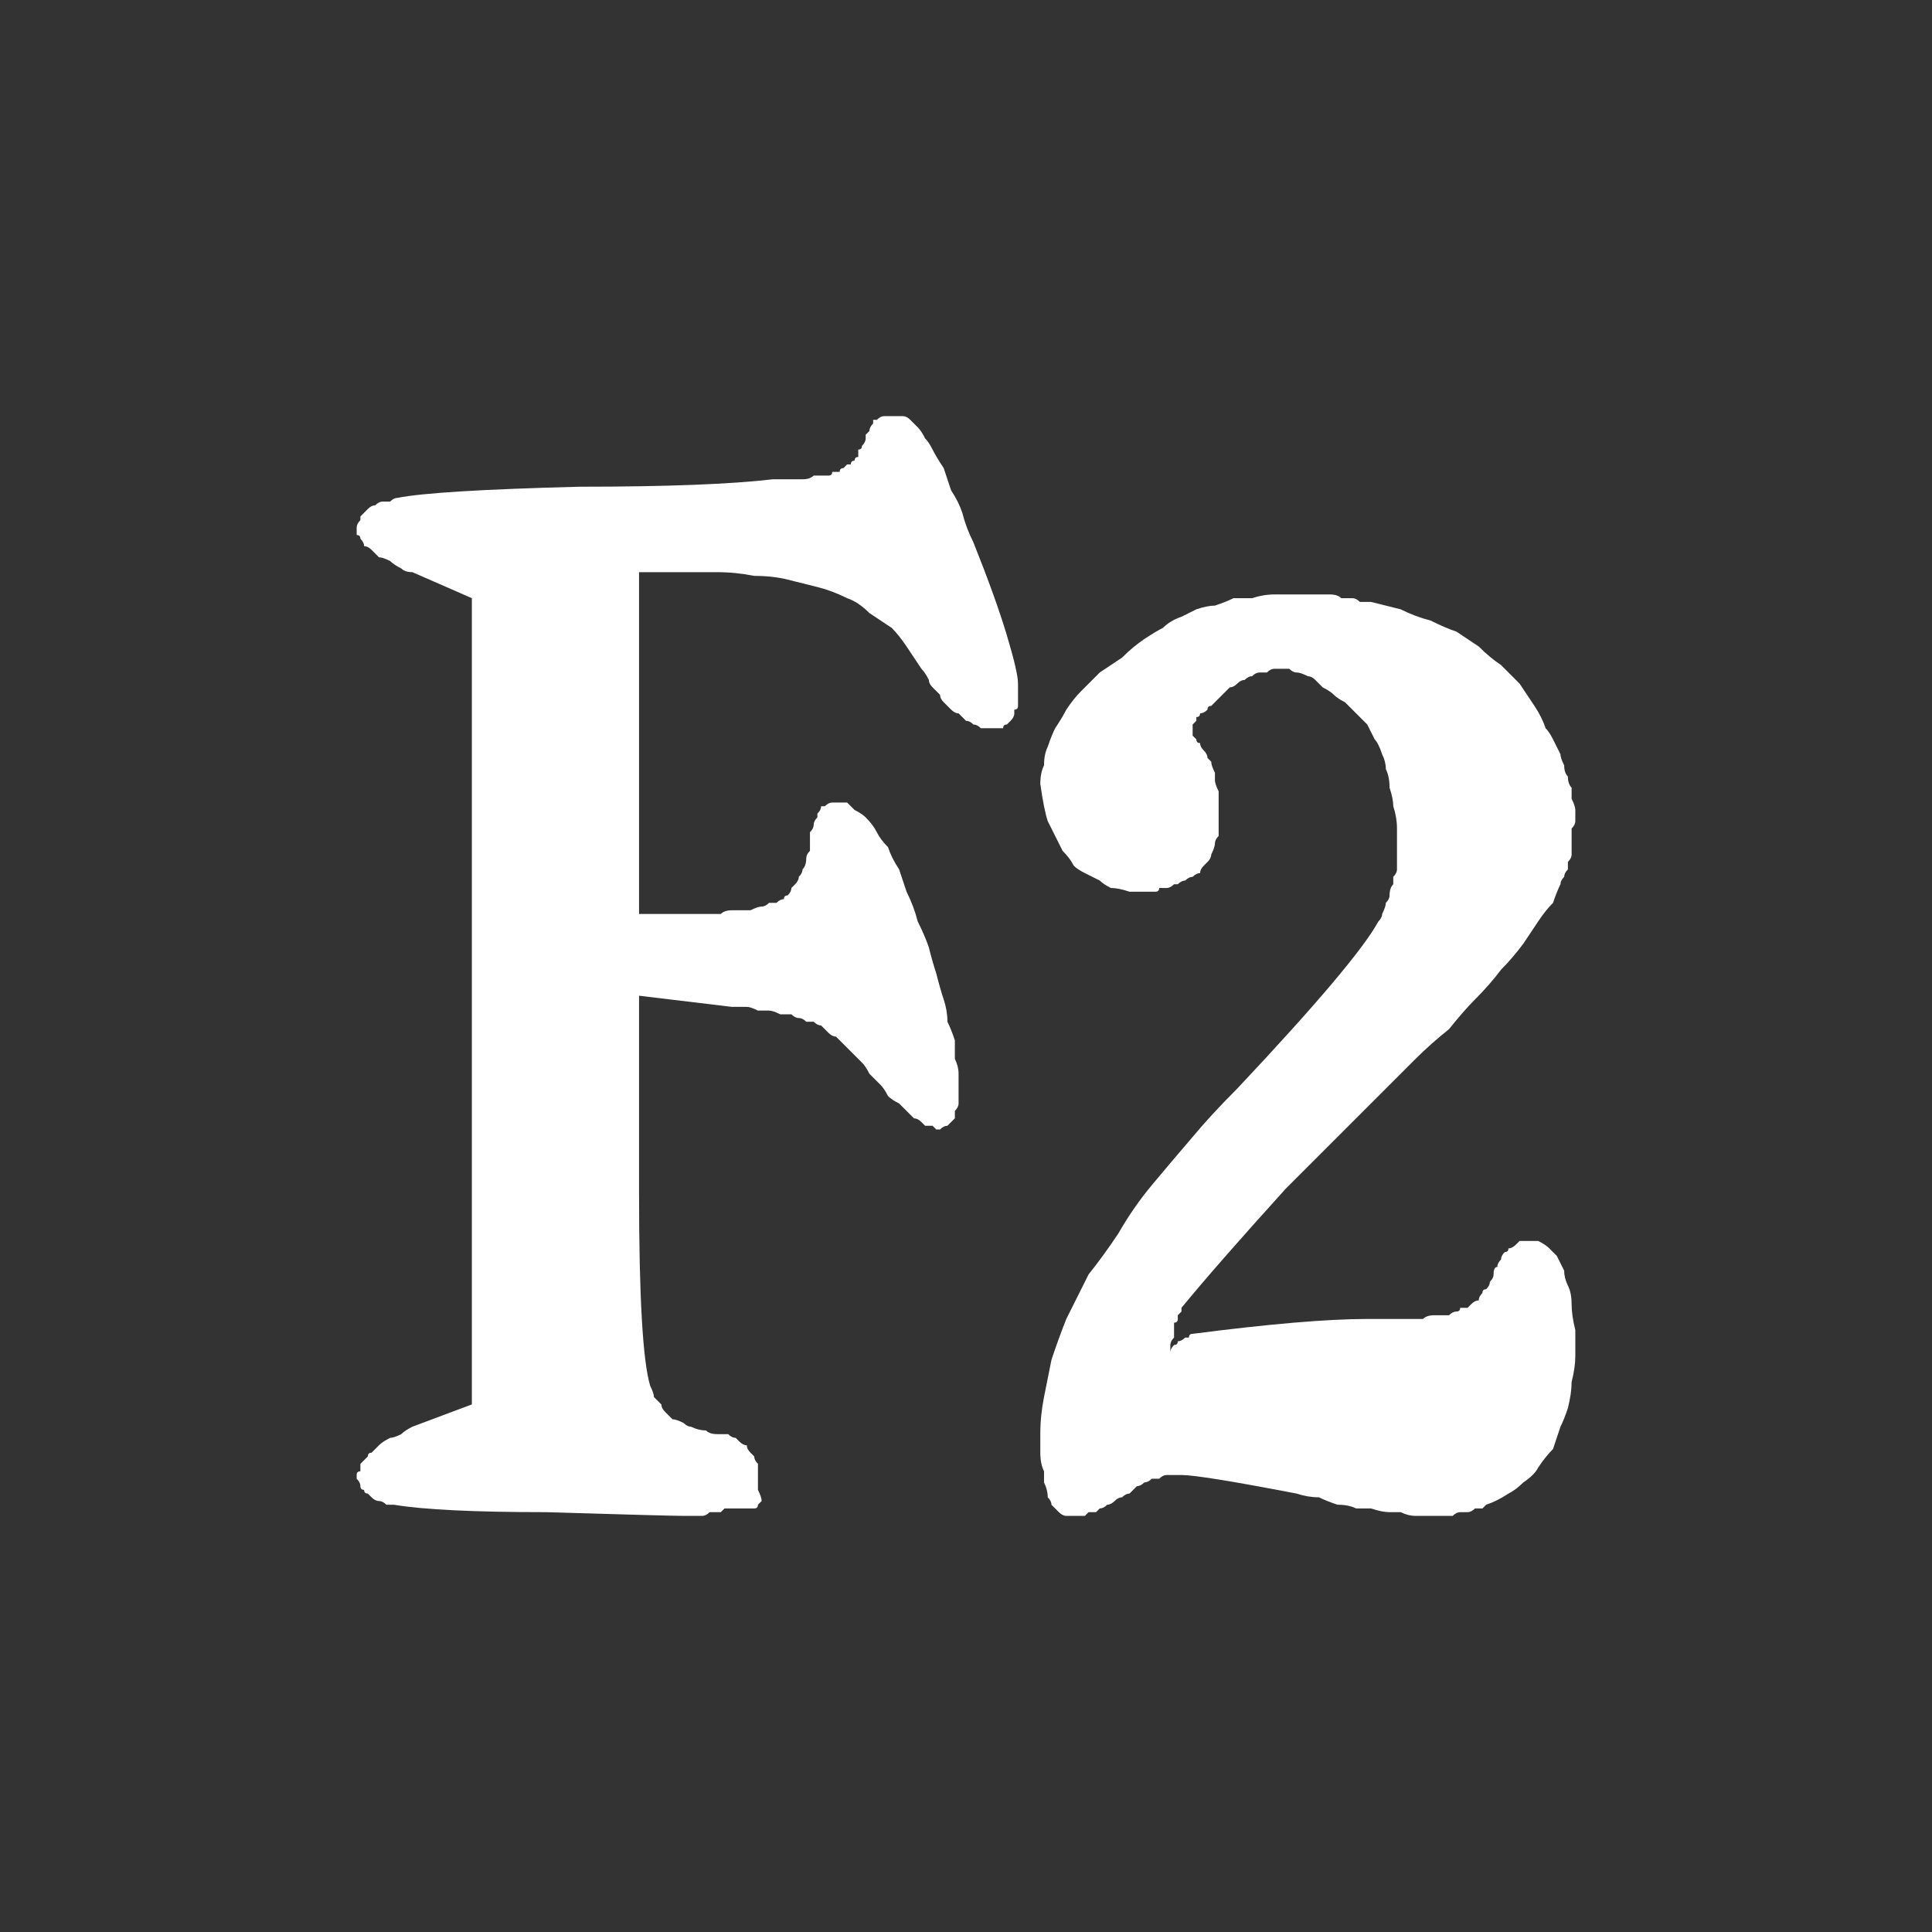 <?xml version="1.0" encoding="UTF-8" standalone="no"?>
<svg xmlns:ffdec="https://www.free-decompiler.com/flash" xmlns:xlink="http://www.w3.org/1999/xlink" ffdec:objectType="shape" height="26.0px" width="26.0px" xmlns="http://www.w3.org/2000/svg">
  <rect width="100%" height="100%" fill="#333333" stroke="none"/>
  <g transform="matrix(1.0, 0.0, 0.0, 1.0, 0.0, 0.0)">
    <path d="M12.0 5.6 Q11.95 5.6 11.95 5.6 11.9 5.6 11.9 5.6 11.85 5.6 11.8 5.65 11.8 5.65 11.75 5.65 11.75 5.7 11.75 5.7 11.7 5.75 11.7 5.8 11.7 5.8 11.65 5.85 11.65 5.9 11.65 5.9 11.65 5.95 11.6 6.0 11.6 6.05 11.55 6.05 11.55 6.1 11.55 6.15 11.5 6.15 11.5 6.2 11.45 6.2 11.45 6.25 11.4 6.25 11.4 6.25 11.35 6.3 11.35 6.3 11.3 6.3 11.3 6.35 11.25 6.35 11.2 6.35 11.2 6.4 11.15 6.4 11.1 6.4 11.05 6.4 11.0 6.4 10.95 6.4 10.9 6.45 10.8 6.45 10.75 6.45 10.7 6.45 10.6 6.45 10.55 6.45 10.45 6.45 10.4 6.45 9.55 6.55 7.8 6.55 5.85 6.6 5.35 6.7 5.3 6.7 5.25 6.75 5.15 6.75 5.15 6.75 5.1 6.75 5.05 6.8 5.0 6.8 4.95 6.85 4.95 6.85 4.9 6.9 4.9 6.9 4.85 6.95 4.85 7.0 4.85 7.0 4.8 7.05 4.8 7.1 4.8 7.15 4.8 7.2 4.85 7.2 4.85 7.25 4.9 7.3 4.9 7.35 4.95 7.35 5.0 7.4 5.05 7.45 5.1 7.5 5.15 7.5 5.25 7.55 5.3 7.6 5.4 7.65 5.45 7.7 5.55 7.7 L6.35 8.05 6.35 18.9 5.55 19.2 Q5.45 19.25 5.4 19.3 5.3 19.35 5.25 19.35 5.15 19.4 5.1 19.45 5.05 19.5 5.0 19.55 4.95 19.55 4.95 19.6 4.9 19.65 4.85 19.7 4.85 19.75 4.85 19.8 4.8 19.8 4.8 19.85 4.8 19.9 4.8 19.9 4.85 19.95 4.85 20.0 4.85 20.05 4.9 20.05 4.9 20.1 4.95 20.1 5.0 20.15 5.0 20.15 5.05 20.2 5.1 20.2 5.15 20.2 5.2 20.25 5.25 20.25 5.3 20.25 5.9 20.35 7.35 20.35 9.0 20.4 9.2 20.4 9.25 20.4 9.3 20.4 9.35 20.4 9.4 20.4 9.45 20.4 9.45 20.4 9.5 20.4 9.55 20.35 9.6 20.35 9.65 20.35 9.7 20.35 9.7 20.35 9.75 20.3 9.75 20.3 9.8 20.3 9.8 20.3 9.85 20.3 9.9 20.3 9.9 20.3 9.95 20.3 10.0 20.3 10.0 20.3 10.05 20.3 10.1 20.3 10.15 20.3 10.15 20.3 10.2 20.3 10.2 20.25 10.2 20.25 10.25 20.2 10.25 20.15 10.2 20.05 10.2 19.95 10.2 19.8 10.2 19.75 10.2 19.7 10.15 19.65 10.15 19.6 10.1 19.55 10.1 19.55 10.05 19.5 10.05 19.45 10.0 19.45 9.95 19.4 9.9 19.35 9.9 19.35 9.85 19.35 9.8 19.3 9.75 19.3 9.65 19.3 9.55 19.3 9.5 19.25 9.4 19.25 9.3 19.2 9.25 19.2 9.2 19.15 9.1 19.1 9.05 19.1 9.0 19.05 8.95 19.0 8.9 18.95 8.9 18.9 8.85 18.85 8.8 18.8 8.8 18.75 8.75 18.65 8.6 18.15 8.6 16.05 L8.6 13.4 9.85 13.55 Q9.95 13.55 10.05 13.55 10.1 13.55 10.2 13.6 10.25 13.6 10.35 13.6 10.4 13.6 10.5 13.65 10.55 13.65 10.65 13.65 10.7 13.7 10.75 13.7 10.8 13.7 10.85 13.75 10.9 13.75 10.95 13.75 11.0 13.8 11.05 13.8 11.1 13.85 11.15 13.9 11.2 13.95 11.25 13.95 11.3 14.0 11.35 14.05 11.4 14.1 11.45 14.15 11.55 14.25 11.6 14.3 11.65 14.35 11.7 14.45 11.75 14.5 11.85 14.6 11.9 14.65 11.95 14.75 12.0 14.8 12.1 14.85 12.15 14.9 12.2 14.95 12.25 15.0 12.3 15.05 12.35 15.05 12.4 15.1 12.4 15.1 12.45 15.15 12.5 15.15 12.55 15.15 12.6 15.2 12.6 15.2 12.65 15.2 12.65 15.2 12.7 15.15 12.75 15.15 12.75 15.15 12.8 15.1 12.8 15.1 12.85 15.05 12.85 15.0 12.85 14.95 12.9 14.9 12.9 14.85 12.9 14.8 12.9 14.75 12.9 14.65 12.9 14.6 12.9 14.5 12.9 14.45 12.9 14.35 12.85 14.25 12.85 14.1 12.85 14.0 12.8 13.85 12.75 13.75 12.75 13.6 12.7 13.45 12.65 13.3 12.6 13.1 12.55 12.95 12.5 12.75 12.45 12.6 12.35 12.4 12.3 12.2 12.2 12.0 12.15 11.85 12.1 11.7 12.0 11.55 11.95 11.4 11.85 11.3 11.8 11.2 11.75 11.1 11.65 11.0 11.6 10.95 11.5 10.9 11.45 10.85 11.4 10.8 11.3 10.8 11.25 10.8 11.2 10.8 11.2 10.8 11.15 10.8 11.1 10.85 11.1 10.85 11.05 10.85 11.05 10.9 11.0 10.95 11.0 10.95 11.0 11.0 10.95 11.05 10.95 11.1 10.95 11.15 10.9 11.2 10.9 11.25 10.9 11.3 10.9 11.4 10.9 11.45 10.85 11.5 10.85 11.55 10.85 11.65 10.8 11.7 10.8 11.75 10.75 11.8 10.75 11.85 10.7 11.9 10.7 11.9 10.65 11.95 10.65 12.0 10.6 12.05 10.55 12.05 10.55 12.1 10.5 12.1 10.45 12.15 10.4 12.15 10.35 12.15 10.3 12.2 10.25 12.2 10.2 12.2 10.1 12.25 10.05 12.25 10.0 12.25 9.9 12.25 9.85 12.25 9.75 12.25 9.7 12.3 9.6 12.3 9.55 12.3 L8.6 12.3 8.6 7.7 9.65 7.7 Q9.9 7.7 10.15 7.75 10.4 7.75 10.6 7.8 10.8 7.85 11.0 7.9 11.2 7.95 11.4 8.05 11.55 8.1 11.7 8.25 11.85 8.35 12.0 8.45 12.1 8.55 12.2 8.7 12.3 8.85 12.4 9.0 12.45 9.05 12.5 9.15 12.5 9.2 12.55 9.25 12.6 9.3 12.65 9.35 12.65 9.4 12.7 9.45 12.75 9.5 12.8 9.55 12.85 9.6 12.9 9.6 12.95 9.65 13.0 9.7 13.05 9.7 13.1 9.75 13.15 9.75 13.2 9.8 13.25 9.8 13.25 9.8 13.3 9.8 13.35 9.8 13.4 9.8 13.4 9.8 13.45 9.8 13.5 9.8 13.5 9.75 13.55 9.75 13.6 9.7 13.6 9.7 13.65 9.65 13.65 9.6 13.65 9.6 13.65 9.6 13.65 9.55 13.65 9.55 13.7 9.55 13.7 9.5 13.7 9.5 13.7 9.45 13.7 9.45 13.7 9.4 13.7 9.4 13.7 9.35 13.7 9.3 13.7 9.3 13.7 9.25 13.7 9.2 13.7 9.05 13.55 8.55 13.4 8.05 13.1 7.3 13.0 7.1 12.95 6.9 12.9 6.75 12.8 6.6 12.75 6.45 12.7 6.3 12.6 6.15 12.55 6.05 12.5 5.95 12.45 5.9 12.4 5.8 12.35 5.75 12.3 5.7 12.25 5.65 12.2 5.6 12.15 5.6 12.05 5.6 12.0 5.6 L12.0 5.6 M17.4 8.0 Q17.25 8.0 17.15 8.0 17.0 8.0 16.85 8.05 16.75 8.05 16.6 8.05 16.5 8.1 16.35 8.15 16.25 8.15 16.1 8.2 16.0 8.25 15.9 8.3 15.75 8.35 15.65 8.45 15.55 8.5 15.4 8.6 15.25 8.7 15.1 8.85 14.95 8.95 14.8 9.05 14.65 9.2 14.55 9.3 14.45 9.4 14.35 9.55 14.3 9.65 14.2 9.8 14.15 9.9 14.1 10.05 14.05 10.15 14.05 10.3 14.0 10.4 14.0 10.55 14.05 10.9 14.1 11.05 14.15 11.15 14.2 11.25 14.25 11.35 14.3 11.45 14.4 11.55 14.45 11.65 14.5 11.7 14.6 11.75 14.7 11.8 14.8 11.85 14.85 11.9 14.95 11.95 15.05 11.95 15.2 12.0 15.3 12.0 15.4 12.0 15.45 12.0 15.45 12.0 15.5 12.0 15.55 12.0 15.6 12.0 15.6 11.95 15.65 11.95 15.7 11.95 15.75 11.95 15.8 11.9 15.8 11.9 15.85 11.9 15.9 11.85 15.95 11.85 16.0 11.8 16.05 11.8 16.1 11.75 16.15 11.75 16.15 11.7 16.2 11.65 16.25 11.6 16.25 11.6 16.3 11.55 16.3 11.5 16.35 11.4 16.35 11.35 16.35 11.3 16.4 11.25 16.4 11.15 16.4 11.1 16.4 11.0 16.4 10.95 16.4 10.85 16.4 10.8 16.4 10.7 16.4 10.65 16.35 10.55 16.35 10.5 16.35 10.45 16.35 10.4 16.3 10.3 16.3 10.25 16.25 10.2 16.25 10.2 16.25 10.15 16.2 10.1 16.15 10.05 16.15 10.0 16.1 10.0 16.1 9.95 16.1 9.95 16.05 9.9 16.05 9.85 16.05 9.8 16.05 9.8 16.05 9.75 16.05 9.75 16.1 9.7 16.1 9.7 16.1 9.65 16.15 9.65 16.15 9.6 16.2 9.6 16.25 9.55 16.25 9.5 16.3 9.5 16.35 9.45 16.4 9.4 16.4 9.4 16.45 9.35 16.5 9.3 16.55 9.25 16.6 9.25 16.65 9.2 16.7 9.15 16.75 9.15 16.8 9.1 16.85 9.1 16.9 9.05 16.95 9.05 17.0 9.05 17.05 9.05 17.1 9.0 17.15 9.0 17.2 9.0 17.25 9.0 17.3 9.0 17.35 9.0 17.4 9.05 17.45 9.05 17.5 9.05 17.6 9.1 17.65 9.1 17.7 9.15 17.75 9.2 17.8 9.25 17.9 9.3 17.95 9.35 18.0 9.4 18.1 9.45 18.15 9.5 18.25 9.6 18.3 9.65 18.4 9.75 18.45 9.85 18.5 9.95 18.55 10.0 18.6 10.15 18.65 10.25 18.65 10.35 18.7 10.45 18.7 10.6 18.75 10.75 18.75 10.85 18.8 11.0 18.8 11.15 18.8 11.3 18.8 11.5 18.8 11.55 18.8 11.6 18.8 11.65 18.8 11.7 18.8 11.75 18.75 11.8 18.75 11.85 18.75 11.9 18.7 11.95 18.7 12.05 18.7 12.1 18.65 12.15 18.65 12.2 18.6 12.3 18.6 12.35 18.55 12.4 18.25 12.95 16.65 14.65 16.3 15.0 16.05 15.3 15.75 15.65 15.5 15.95 15.25 16.25 15.05 16.6 14.85 16.9 14.65 17.15 14.5 17.45 14.35 17.75 14.25 18.0 14.15 18.3 14.1 18.55 14.05 18.8 14.0 19.05 14.0 19.3 14.0 19.45 14.0 19.55 14.0 19.7 14.05 19.8 14.05 19.9 14.05 19.95 14.1 20.05 14.1 20.15 14.15 20.2 14.15 20.25 14.2 20.3 14.25 20.35 14.3 20.4 14.35 20.4 14.4 20.4 14.45 20.4 14.5 20.4 14.5 20.4 14.55 20.4 14.6 20.4 14.6 20.4 14.65 20.35 14.7 20.35 14.75 20.35 14.75 20.35 14.8 20.3 14.85 20.3 14.9 20.25 14.95 20.25 15.0 20.2 15.05 20.15 15.1 20.15 15.15 20.1 15.2 20.1 15.25 20.05 15.3 20.0 15.35 20.0 15.4 19.95 15.45 19.95 15.5 19.9 15.55 19.9 15.6 19.9 15.65 19.85 15.7 19.85 15.75 19.85 15.8 19.85 15.85 19.85 15.9 19.85 16.15 19.85 17.45 20.1 17.6 20.15 17.75 20.15 17.85 20.2 18.0 20.25 18.15 20.25 18.25 20.3 18.35 20.3 18.45 20.3 18.6 20.35 18.7 20.35 18.8 20.35 18.85 20.35 18.95 20.4 19.05 20.4 19.1 20.4 19.2 20.4 19.25 20.4 19.35 20.4 19.4 20.4 19.45 20.4 19.5 20.4 19.55 20.4 19.6 20.35 19.65 20.35 19.7 20.35 19.75 20.35 19.8 20.35 19.85 20.3 19.9 20.3 19.95 20.3 19.95 20.3 20.0 20.25 20.15 20.2 20.3 20.1 20.4 20.05 20.5 19.95 20.65 19.85 20.7 19.75 20.8 19.6 20.9 19.5 20.95 19.35 21.0 19.2 21.05 19.1 21.1 18.95 21.15 18.75 21.15 18.6 21.2 18.4 21.2 18.25 21.2 18.05 21.2 17.9 21.15 17.7 21.15 17.55 21.15 17.4 21.1 17.3 21.05 17.2 21.05 17.1 21.0 17.0 20.95 16.9 20.9 16.85 20.85 16.8 20.8 16.75 20.7 16.7 20.65 16.7 20.6 16.7 20.55 16.7 20.5 16.7 20.5 16.7 20.45 16.7 20.4 16.75 20.4 16.75 20.35 16.8 20.3 16.8 20.3 16.85 20.25 16.85 20.2 16.9 20.2 16.95 20.15 17.0 20.15 17.05 20.1 17.05 20.1 17.15 20.1 17.2 20.05 17.25 20.05 17.3 20.0 17.35 19.95 17.35 19.95 17.4 19.9 17.45 19.9 17.5 19.85 17.5 19.8 17.55 19.8 17.55 19.75 17.6 19.7 17.6 19.65 17.6 19.65 17.65 19.6 17.65 19.55 17.65 19.5 17.7 19.45 17.7 19.4 17.7 19.35 17.7 19.3 17.7 19.2 17.7 19.15 17.75 19.05 17.75 19.0 17.75 18.9 17.75 18.8 17.75 18.7 17.75 18.6 17.75 18.55 17.75 18.4 17.75 17.6 17.75 16.05 17.95 16.0 17.95 16.0 18.0 15.95 18.0 15.95 18.0 15.9 18.05 15.85 18.05 15.85 18.1 15.8 18.1 15.75 18.15 15.75 18.2 15.75 18.15 15.75 18.1 15.75 18.05 15.8 18.0 15.8 17.95 15.8 17.9 15.8 17.85 15.8 17.8 15.85 17.8 15.85 17.75 15.85 17.7 15.85 17.7 15.9 17.65 15.9 17.65 15.9 17.6 15.9 17.6 16.35 17.05 17.3 16.0 L18.55 14.75 Q18.8 14.5 19.05 14.25 19.25 14.05 19.5 13.85 19.7 13.6 19.85 13.45 20.05 13.25 20.2 13.05 20.35 12.9 20.5 12.7 20.6 12.55 20.7 12.4 20.8 12.25 20.9 12.15 20.95 12.0 21.0 11.9 21.0 11.85 21.05 11.8 21.05 11.75 21.1 11.7 21.1 11.65 21.1 11.6 21.15 11.55 21.15 11.5 21.15 11.45 21.15 11.4 21.15 11.35 21.15 11.3 21.15 11.2 21.15 11.15 21.2 11.1 21.2 11.05 21.2 11.0 21.2 10.9 21.2 10.85 21.15 10.75 21.15 10.7 21.15 10.6 21.1 10.55 21.1 10.45 21.05 10.4 21.05 10.3 21.0 10.2 21.0 10.15 20.95 10.05 20.9 9.95 20.85 9.85 20.8 9.8 20.75 9.65 20.65 9.5 20.55 9.35 20.45 9.2 20.3 9.05 20.2 8.95 20.05 8.85 19.9 8.7 19.75 8.6 19.6 8.5 19.45 8.45 19.25 8.35 19.05 8.3 18.85 8.2 18.65 8.15 18.45 8.1 18.4 8.1 18.3 8.1 18.25 8.05 18.2 8.05 18.1 8.05 18.05 8.05 18.0 8.0 17.9 8.0 17.85 8.0 17.8 8.0 17.7 8.0 17.65 8.0 17.6 8.0 17.55 8.0 17.45 8.0 17.4 8.0 L17.4 8.0" fill="#ffffff" fill-rule="evenodd" stroke="none"/>
  </g>
</svg>

